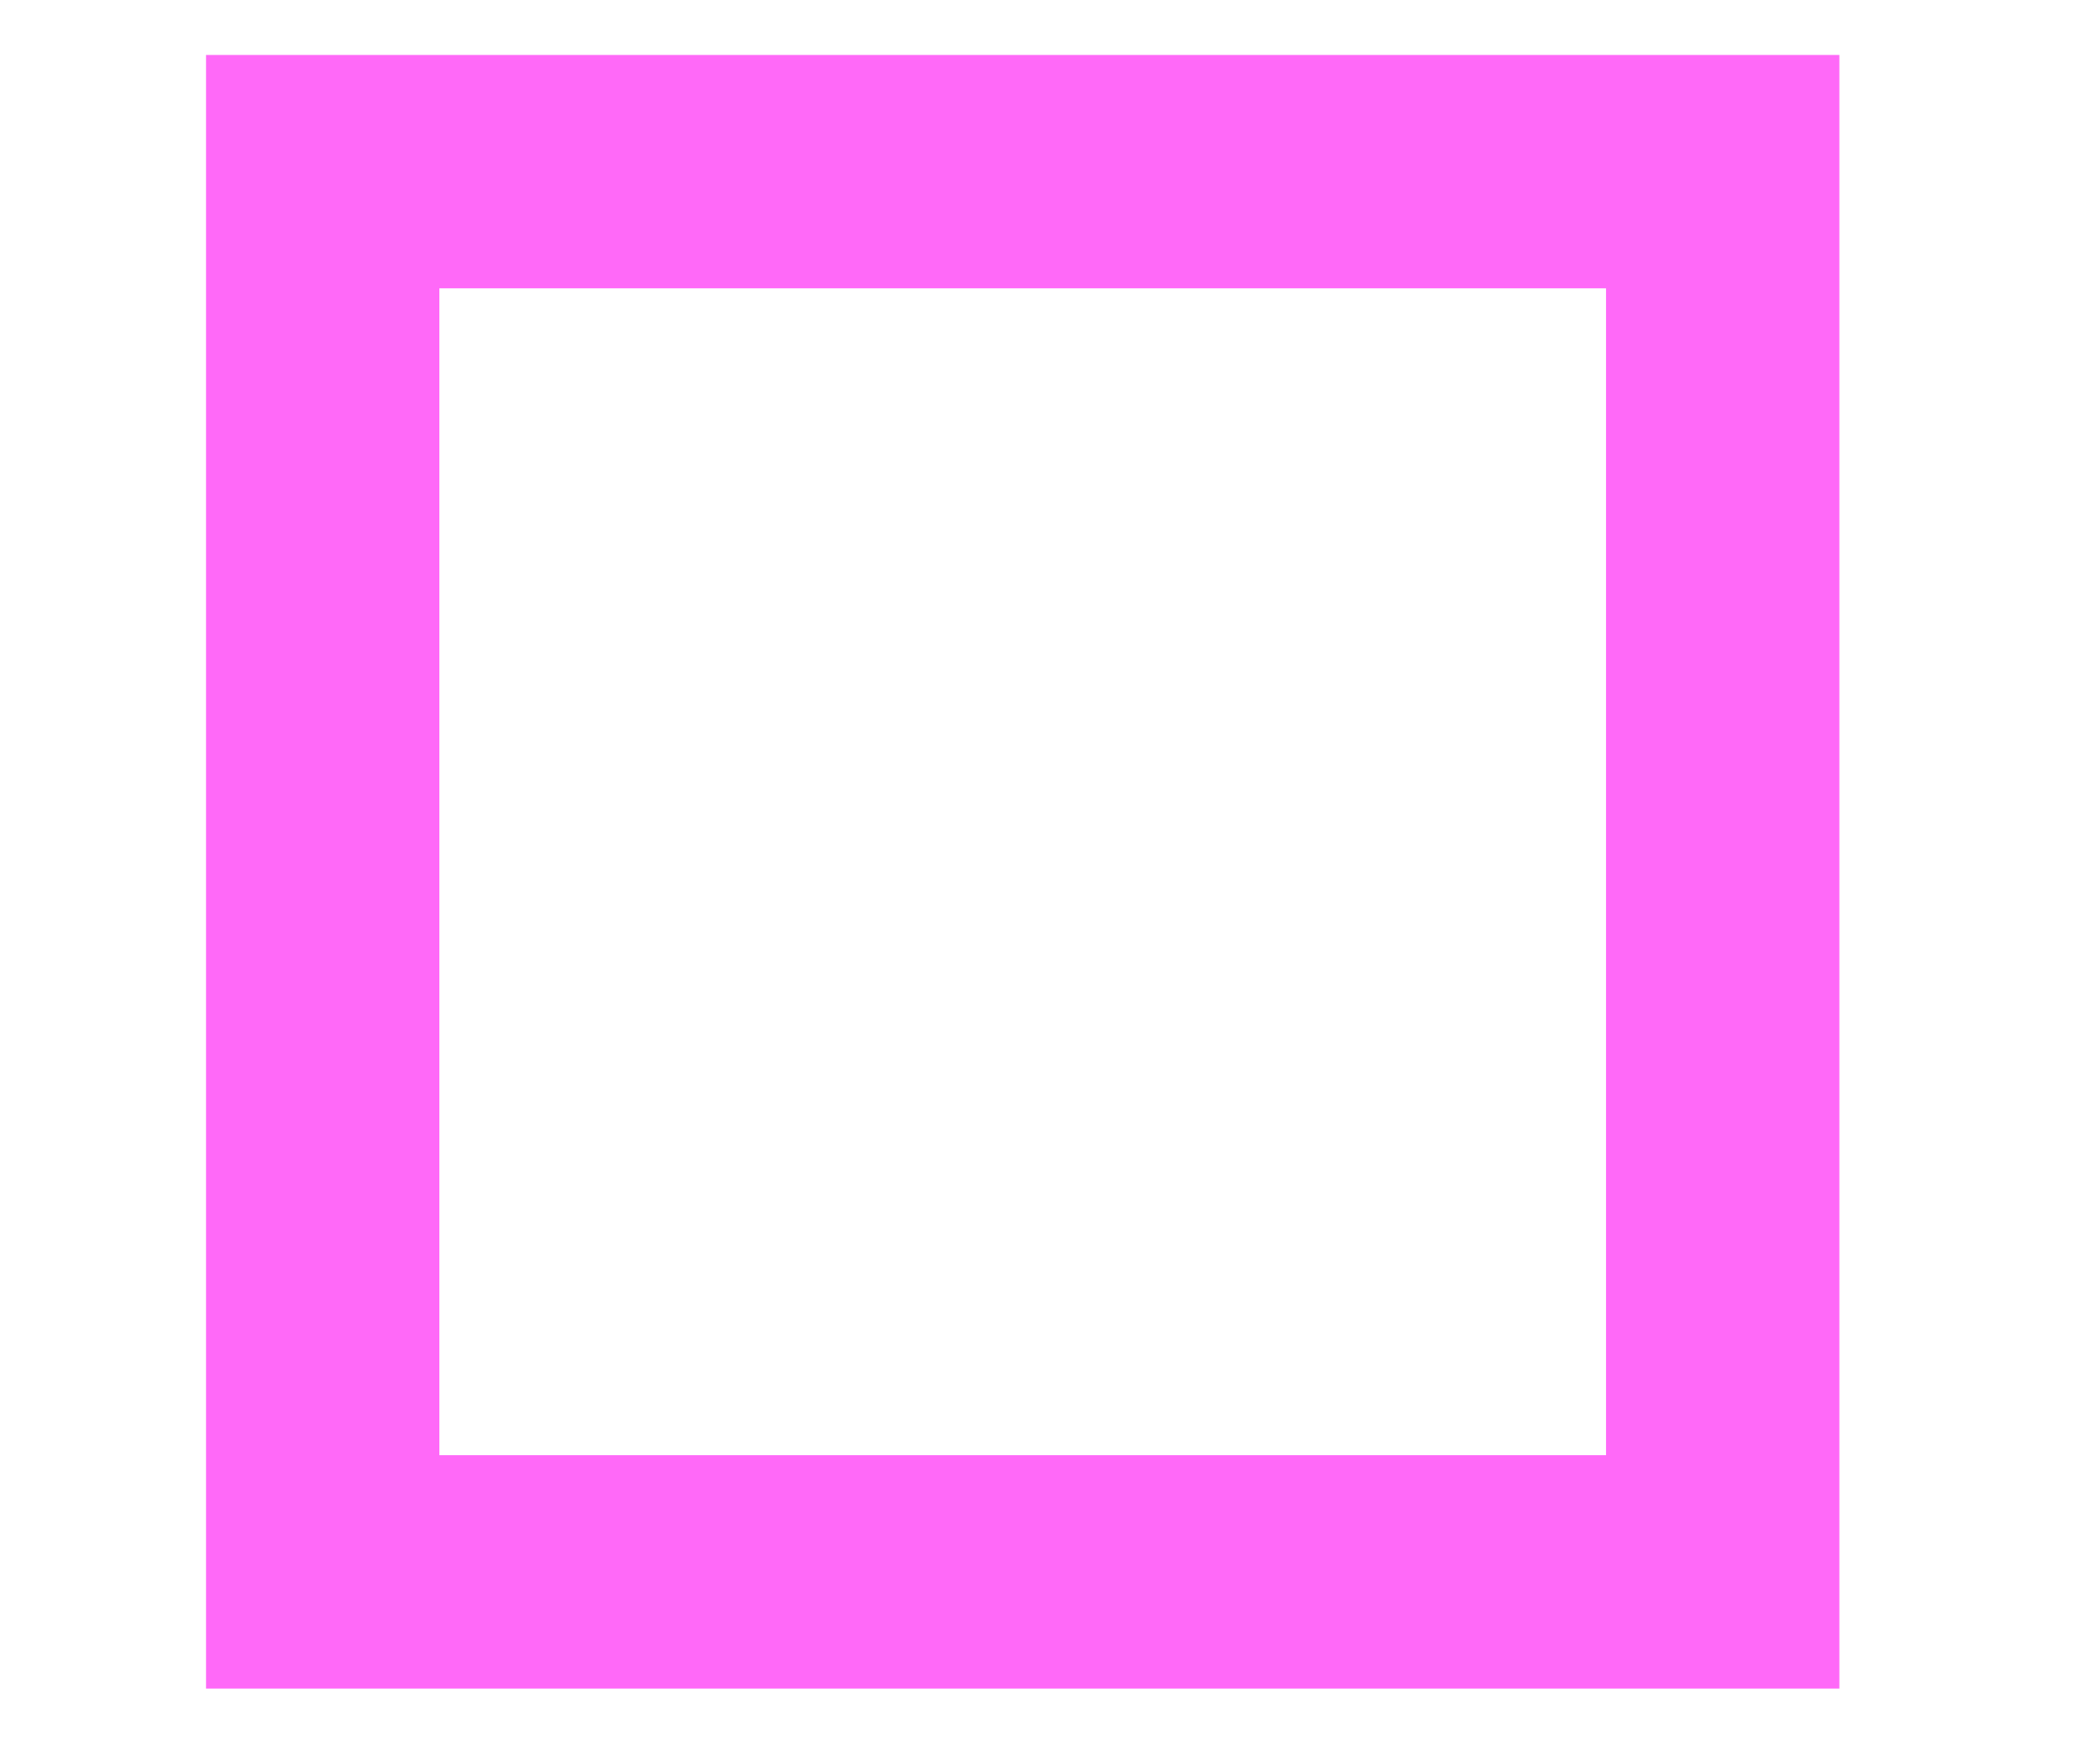 <svg width="18" height="15" viewBox="0 0 18 15" fill="none" xmlns="http://www.w3.org/2000/svg">
<g clip-path="url(#clip0_1350_59)">
<path d="M14.766 1.471H2.766V13.471H14.766V1.471Z" stroke="#FF69F8" stroke-width="2"/>
</g>
<defs>
<clipPath id="clip0_1350_59">
<rect width="17.553" height="14.978" fill="white"/>
</clipPath>
</defs>
</svg>
